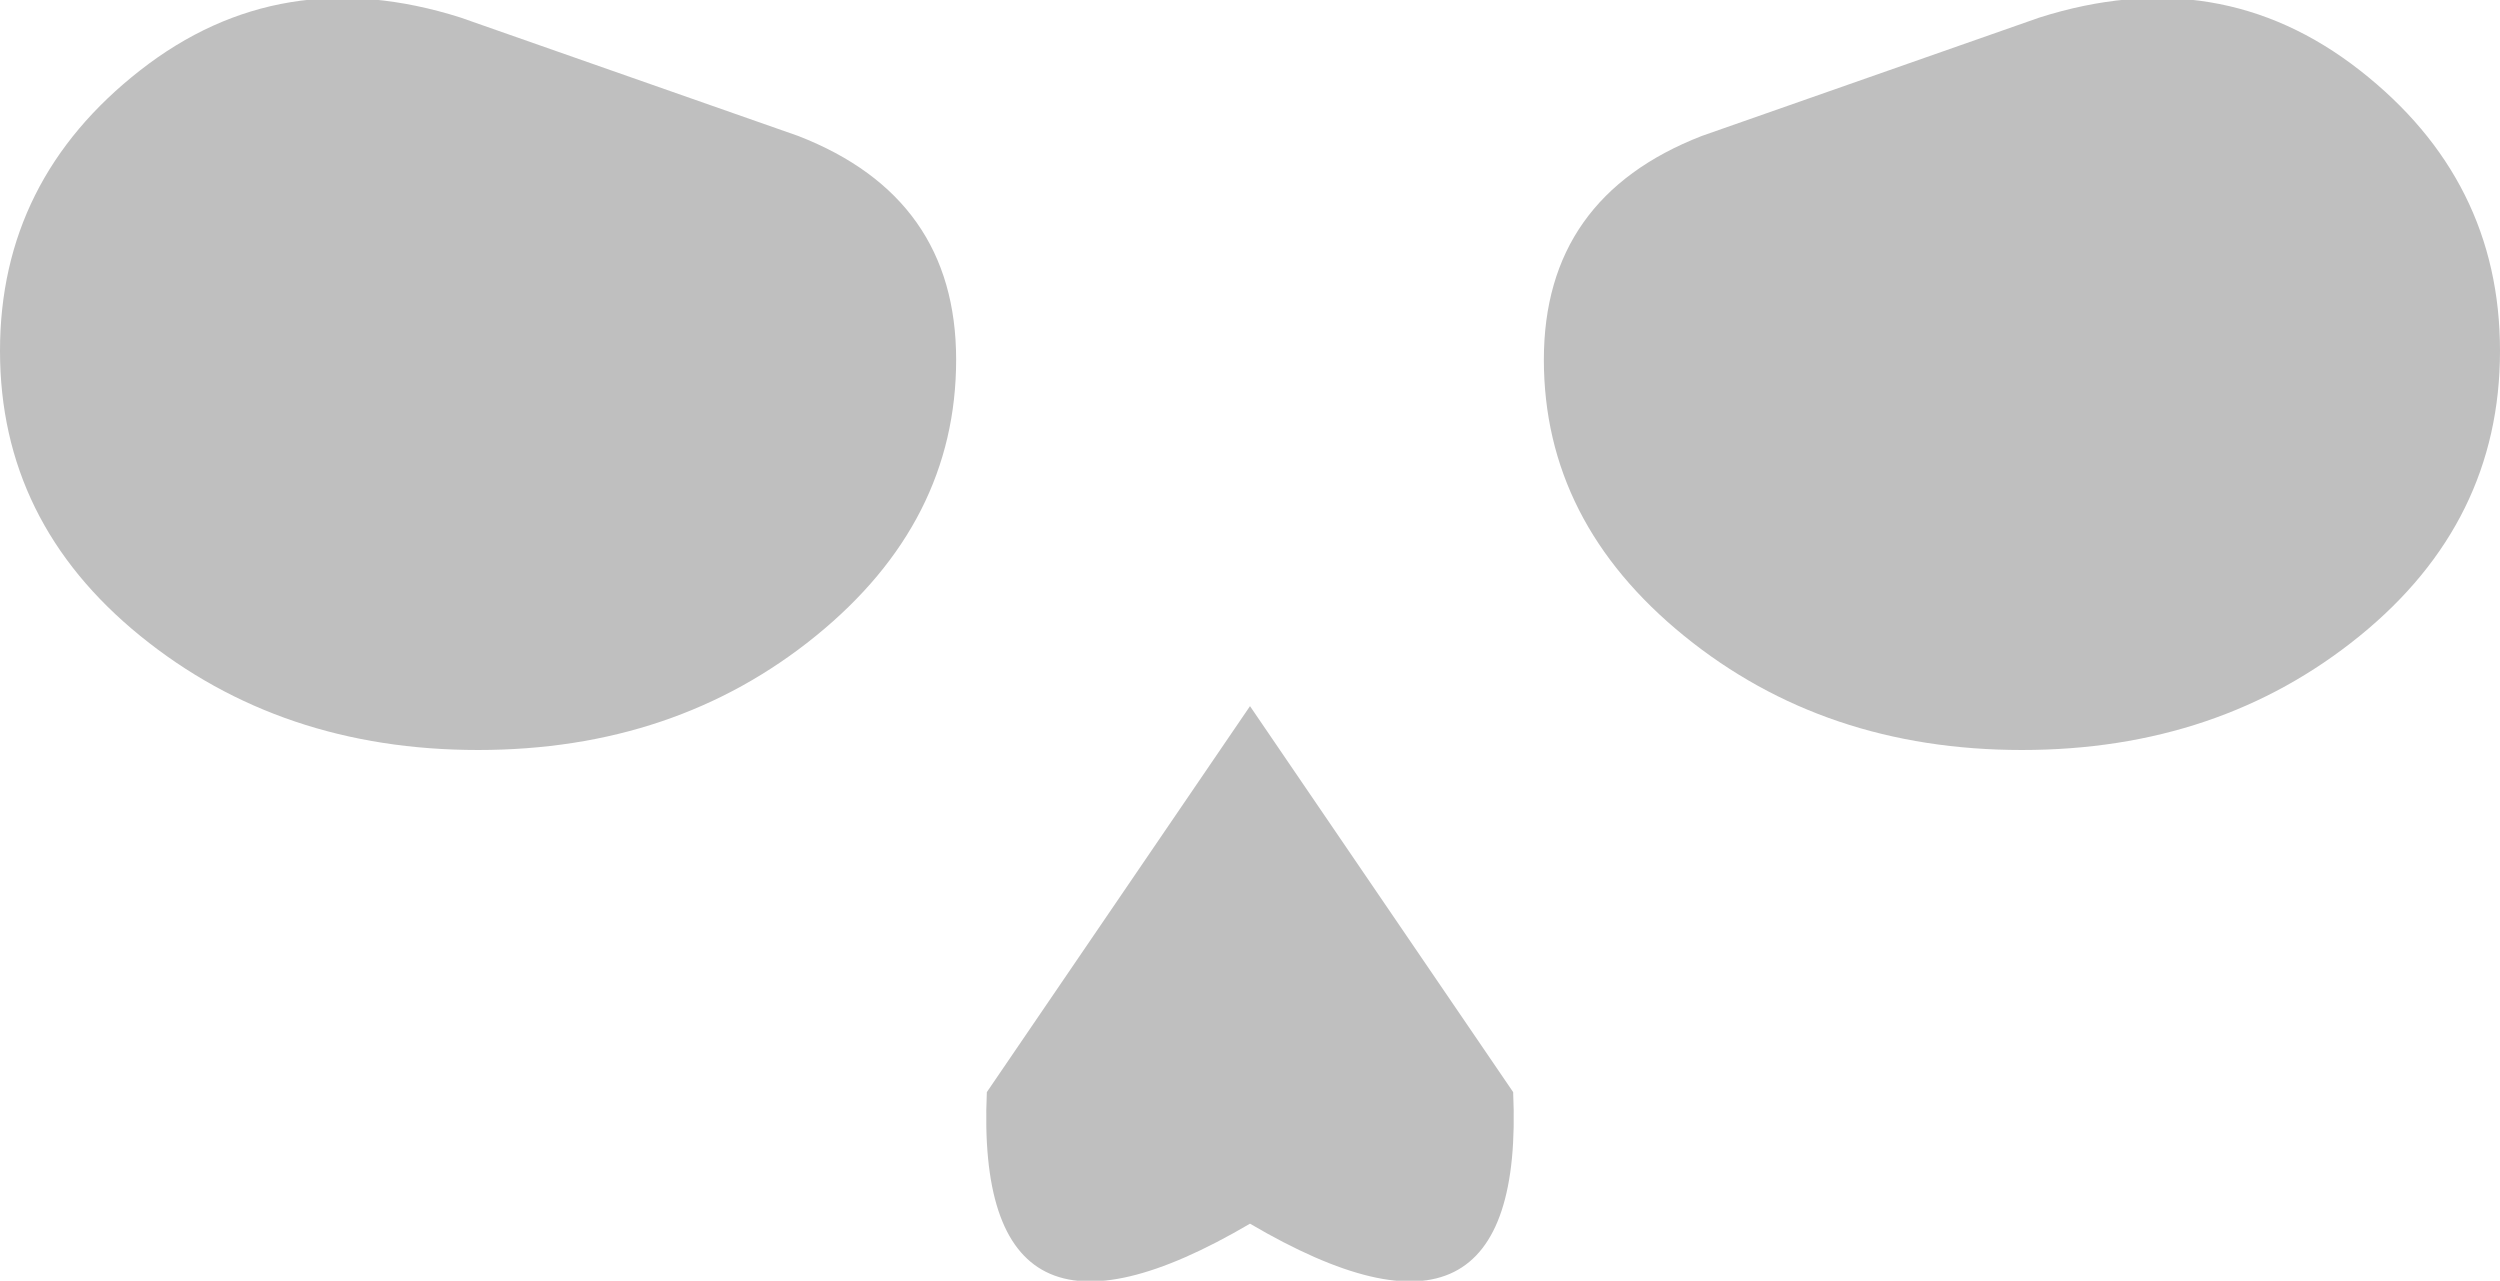 <?xml version="1.0" encoding="UTF-8" standalone="no"?>
<svg xmlns:xlink="http://www.w3.org/1999/xlink" height="14.6px" width="28.5px" xmlns="http://www.w3.org/2000/svg">
  <g transform="matrix(1.0, 0.0, 0.0, 1.0, 14.35, 109.3)">
    <path d="M3.25 -105.2 Q3.25 -107.05 5.05 -107.75 L8.9 -109.1 Q10.95 -109.75 12.55 -108.5 14.15 -107.25 14.15 -105.3 14.15 -103.35 12.55 -102.05 10.95 -100.75 8.7 -100.75 6.45 -100.75 4.85 -102.05 3.25 -103.35 3.25 -105.2 M-9.1 -109.1 L-5.25 -107.75 Q-3.45 -107.05 -3.45 -105.2 -3.45 -103.35 -5.05 -102.05 -6.65 -100.75 -8.9 -100.75 -11.15 -100.75 -12.75 -102.05 -14.35 -103.35 -14.35 -105.3 -14.35 -107.25 -12.75 -108.5 -11.15 -109.75 -9.1 -109.1 M-0.1 -95.35 Q-3.25 -93.5 -3.1 -96.85 L-0.1 -101.25 2.9 -96.85 Q3.05 -93.5 -0.1 -95.35" fill="#000000" fill-opacity="0.251" fill-rule="evenodd" stroke="none"/>
  </g>
</svg>
